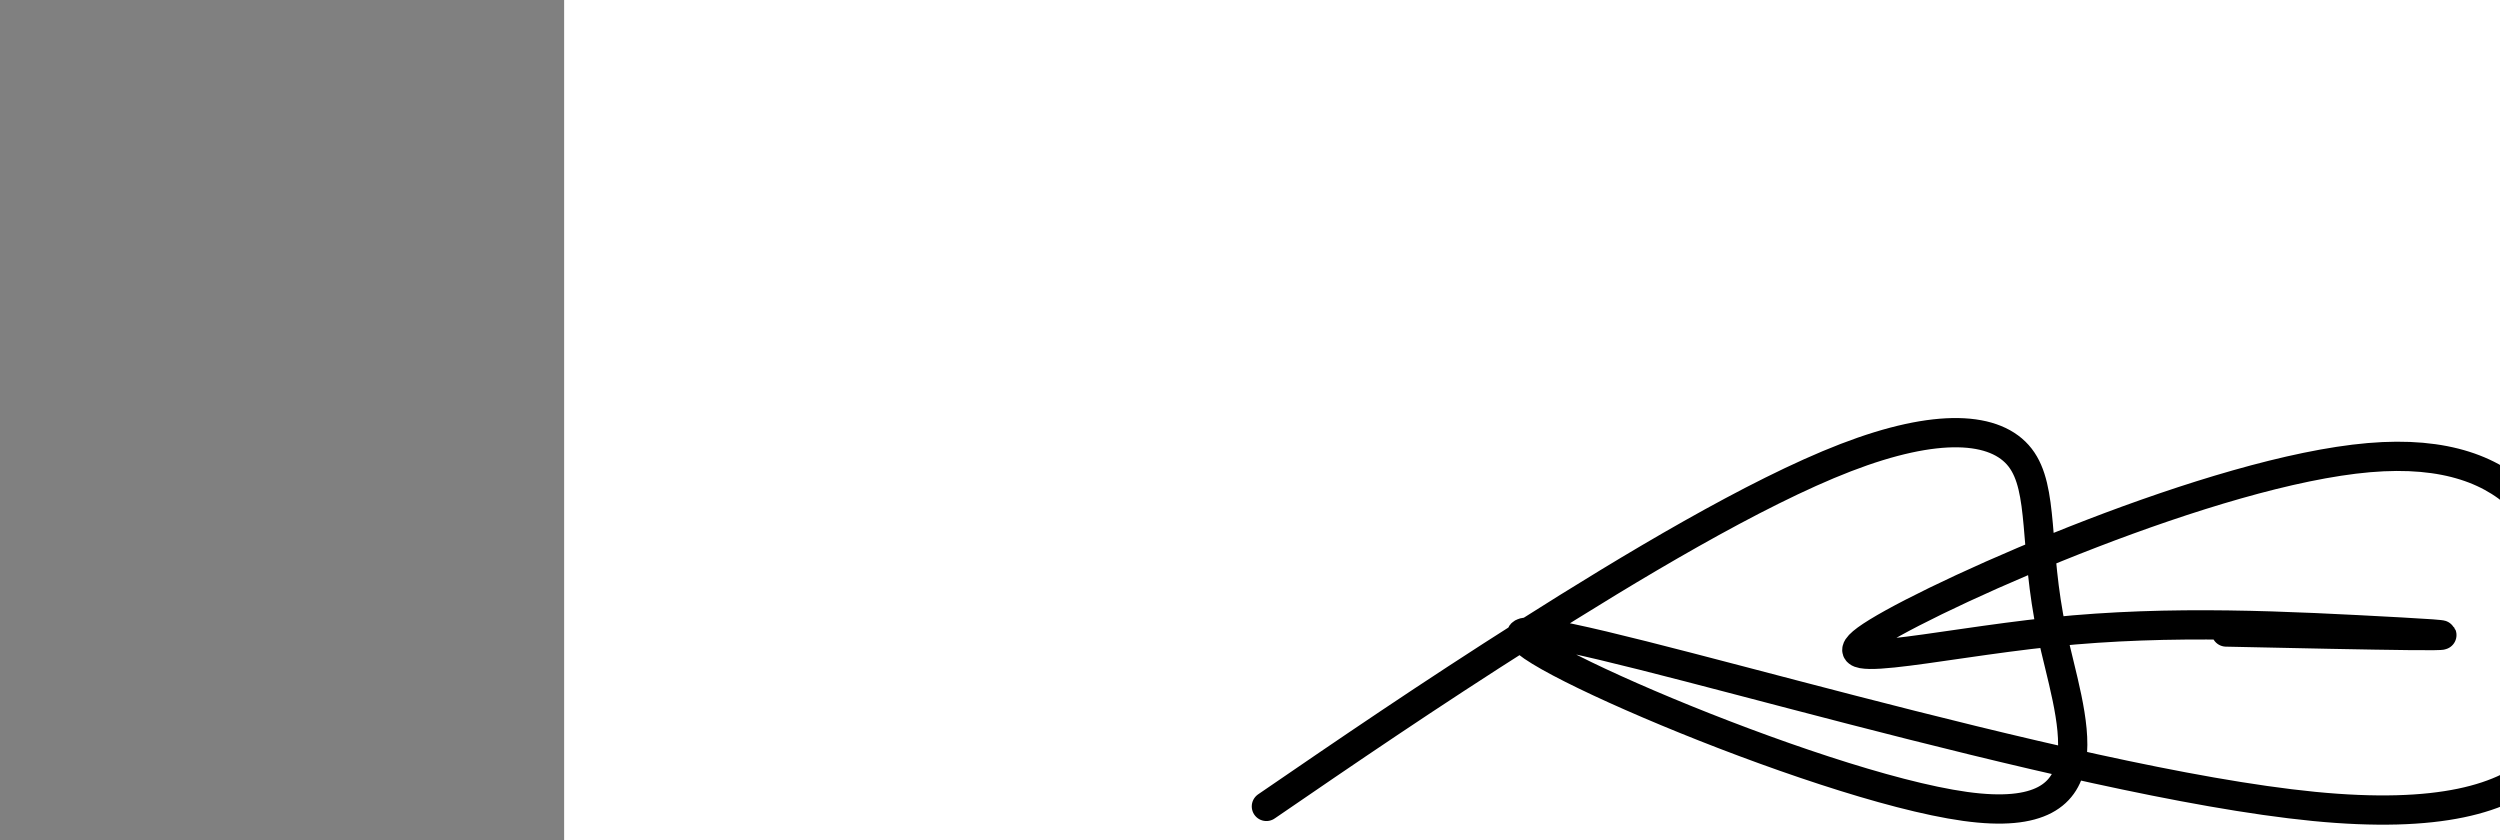 <?xml version="1.0" encoding="utf-8"?><svg version="1.1" id="Calque_1" xmlns="http://www.w3.org/2000/svg" xmlns:xlink="http://www.w3.org/1999/xlink" x="0px" y="0px" width="2136px" height="718px" viewBox="-482 180 2136 718" enable-background="new -482 180 2136 718" xml:space="preserve"><rect x="-482" y="180" width="2136" height="718" fill="#808080" stroke="none"/><g xmlns="http://www.w3.org/2000/svg"><polygon points="0,1440 0,0 2560,0 2560,1440" fill="rgb(255,255,255)" stroke-width="1" stroke-linecap="butt" stroke-linejoin="miter"/><path d="M600,869c68.436,-46.873 136.873,-93.746 224,-149c87.127,-55.254 192.944,-118.887 271,-149c78.056,-30.113 128.349,-26.704 149,0c20.651,26.704 11.659,76.703 27,149c15.341,72.297 55.014,166.891 -74,149c-129.014,-17.891 -426.715,-148.268 -373,-149c53.715,-0.732 458.845,128.18 671,149c212.155,20.82 231.334,-66.451 223,-149c-8.334,-82.549 -44.182,-160.374 -176,-149c-131.818,11.374 -359.605,111.947 -420,149c-60.395,37.053 46.601,10.587 149,0c102.399,-10.587 200.199,-5.293 298,0c97.801,5.293 -25.6,2.647 -149,0" fill-opacity="0" fill="rgb(0,0,0)" stroke="rgb(0,0,0)" stroke-width="25" stroke-linecap="round" stroke-linejoin="round"/></g></svg>